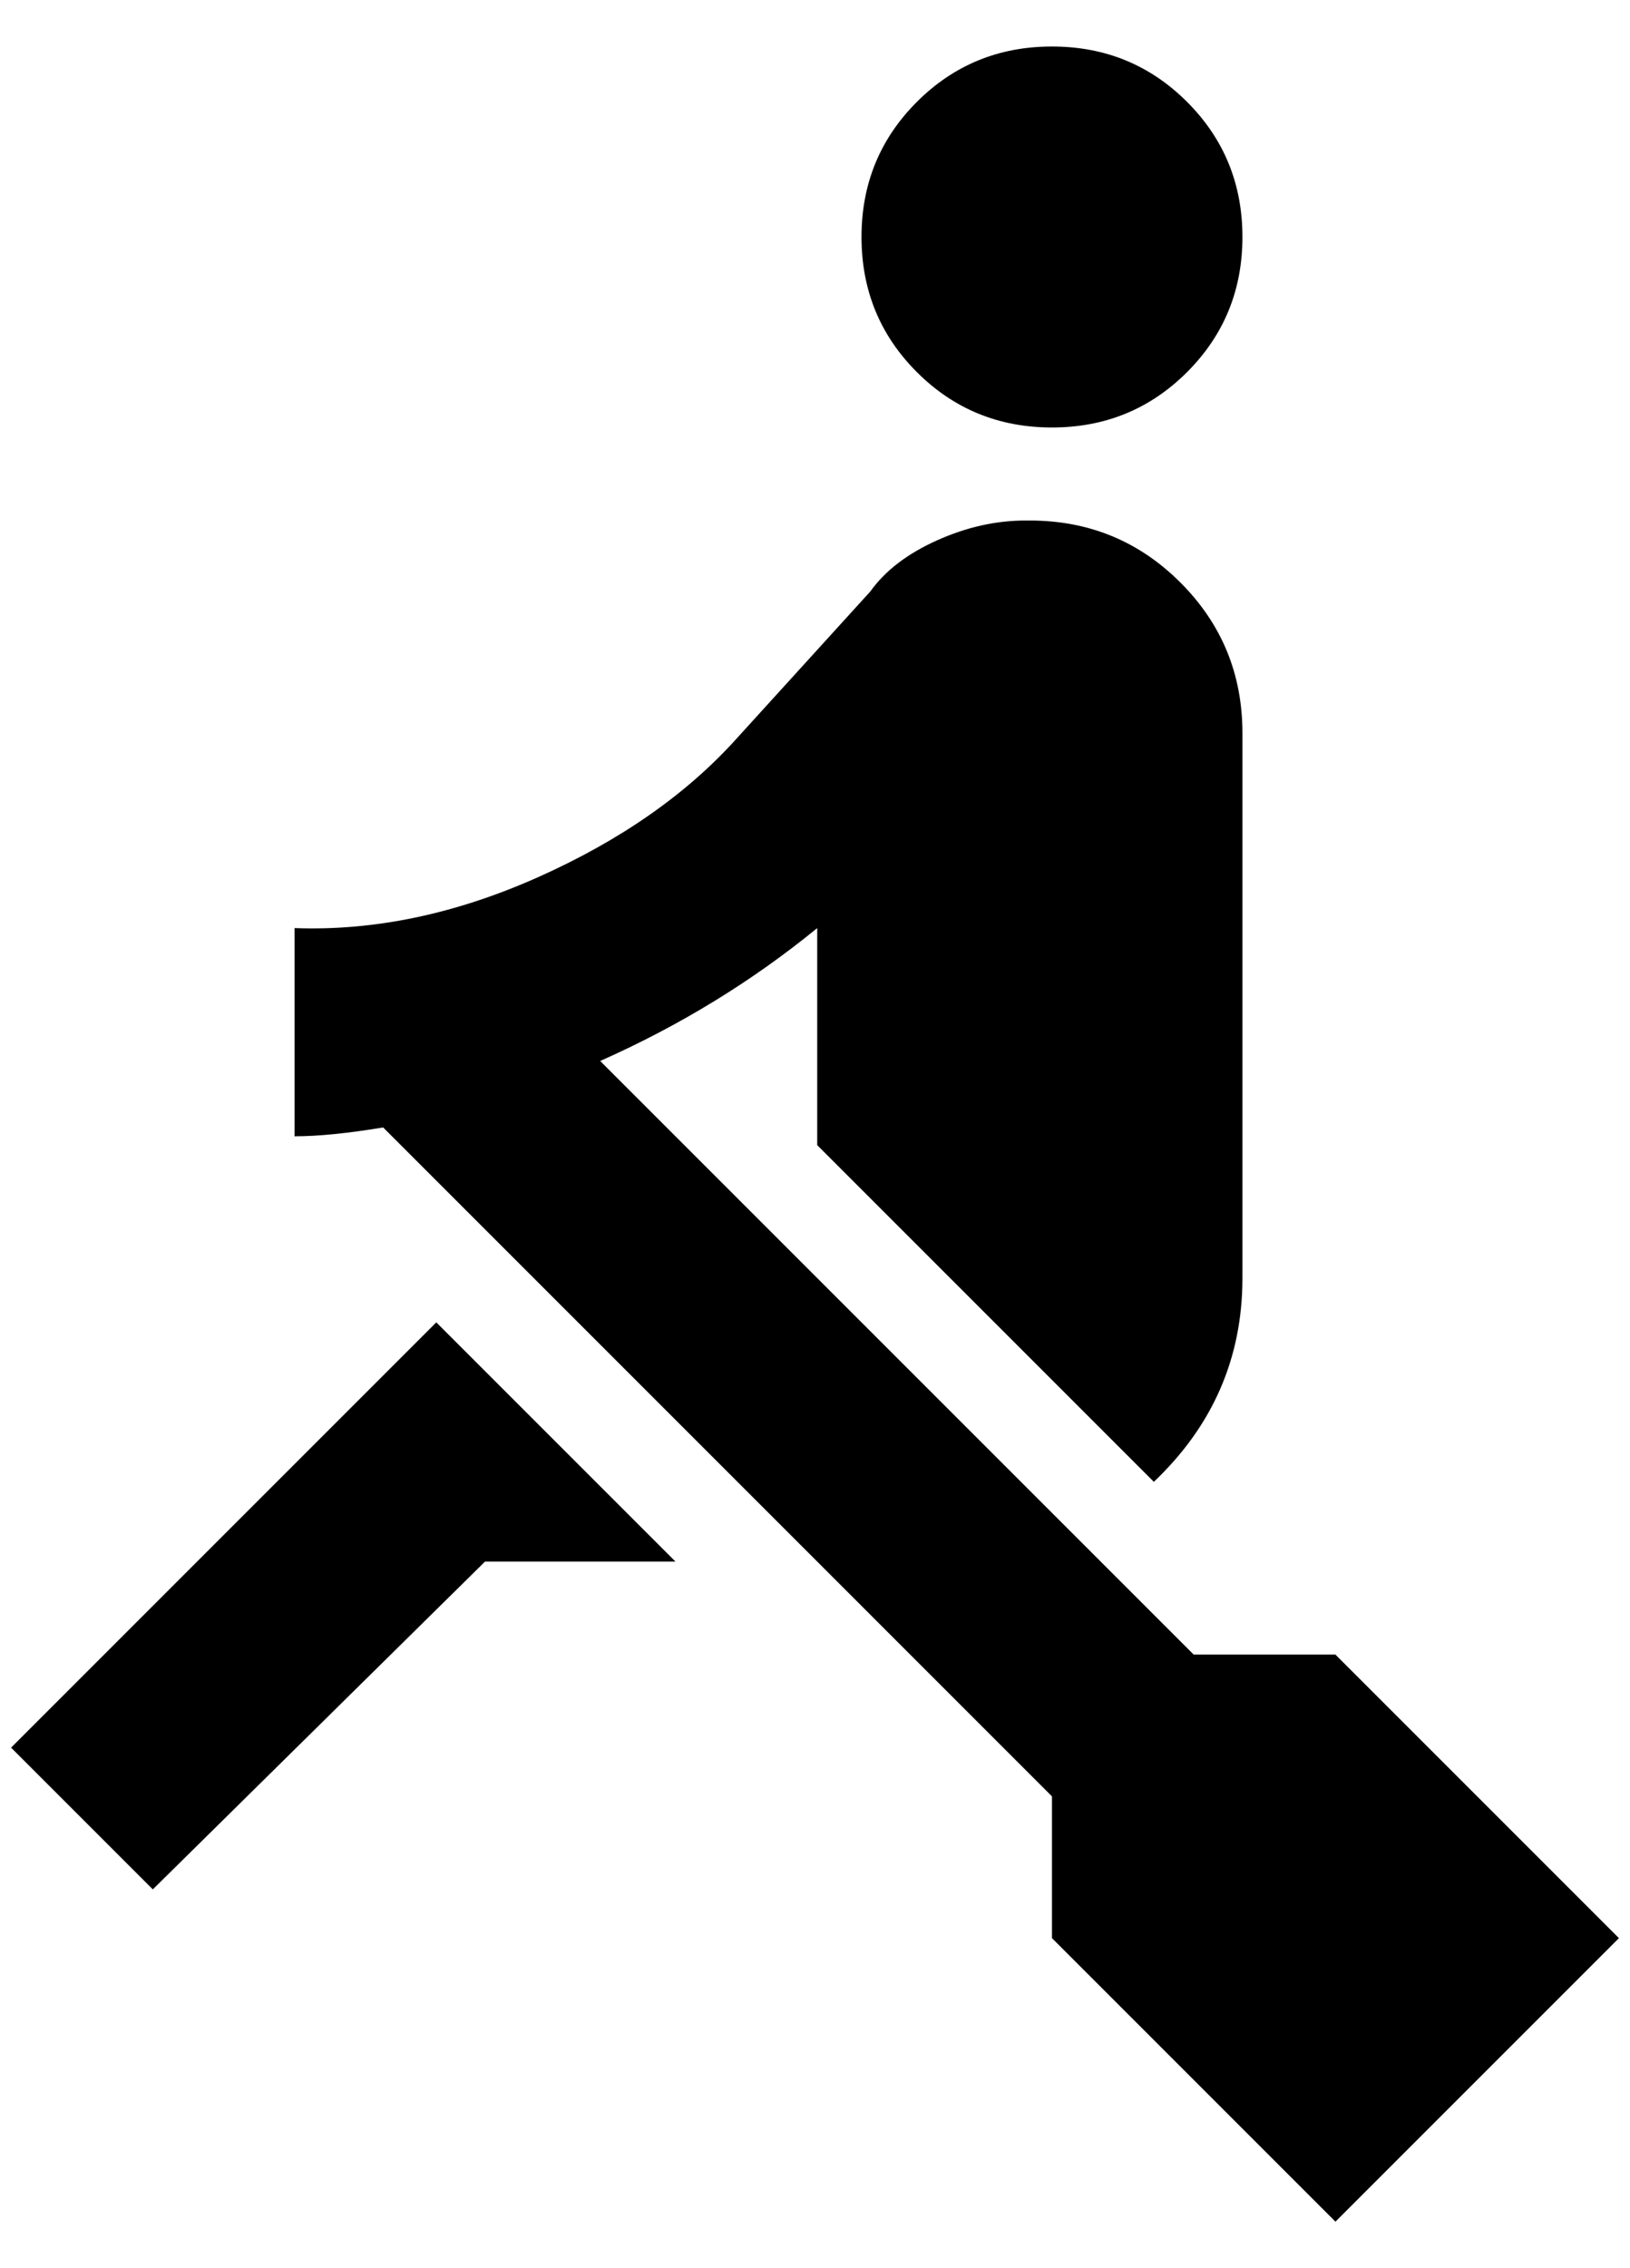 <?xml version="1.0" standalone="no"?>
<!DOCTYPE svg PUBLIC "-//W3C//DTD SVG 1.1//EN" "http://www.w3.org/Graphics/SVG/1.1/DTD/svg11.dtd" >
<svg xmlns="http://www.w3.org/2000/svg" xmlns:xlink="http://www.w3.org/1999/xlink" version="1.1" viewBox="-10 0 1472 2048">
   <path fill="currentColor"
d="M384 1194l-384 384l128 128l300 -296h172zM940 42q-72 0 -122 50t-50 122t50 122t122 50t122 -50t50 -122t-50 -122t-122 -50zM1452 1750l-256 256l-256 -256v-128l-604 -604q-48 8 -80 8v-188q108 4 220 -46t180 -126l120 -132q20 -28 60 -46t80 -18h4q80 0 136 56
t56 136v492q0 108 -80 184l-304 -304v-196q-88 72 -196 120l536 536h128z" />
</svg>
